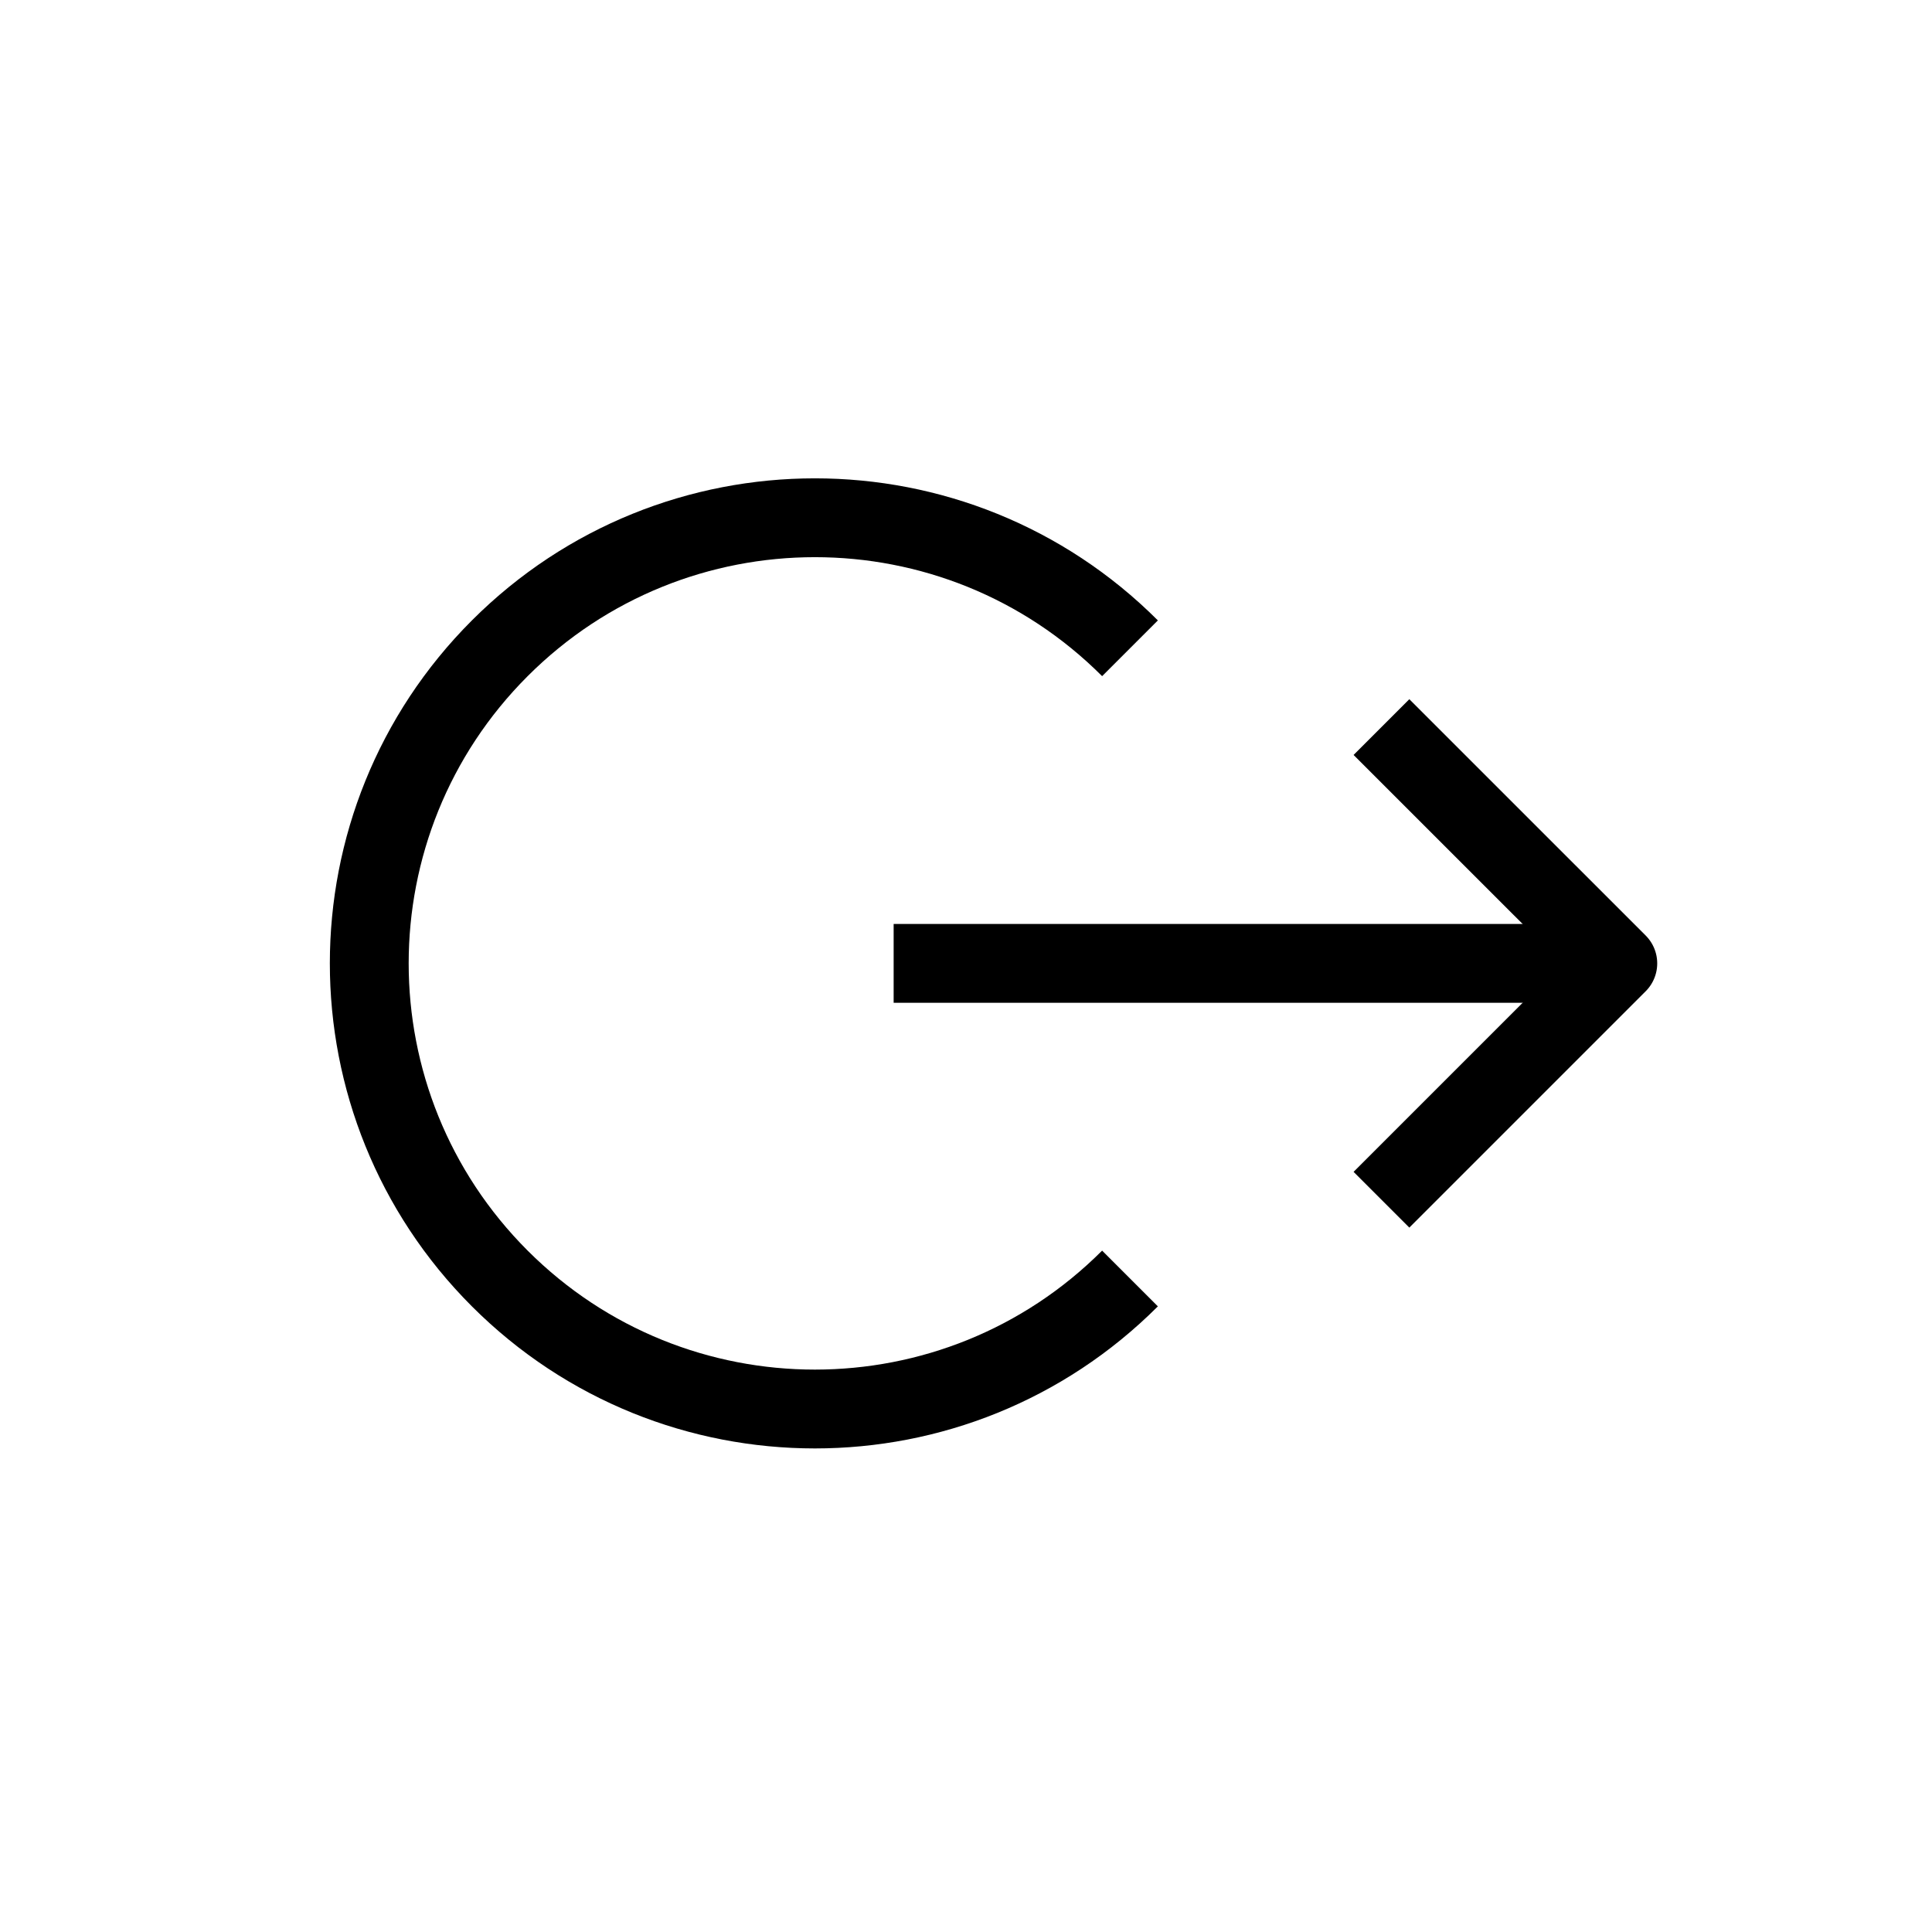 <svg width="51" height="51" viewBox="0 0 51 51" fill="none" xmlns="http://www.w3.org/2000/svg">
<g id="Arrow-06">
<g id="Group 74">
<path id="Rectangle 2" d="M29.829 17.113V17.113C25.235 12.519 17.787 12.519 13.193 17.113V17.113C8.599 21.707 8.599 29.155 13.193 33.749V33.749C17.787 38.343 25.235 38.343 29.829 33.749V33.749" stroke="black" stroke-width="2.081" stroke-linejoin="round"/>
<path id="Line 1" d="M23.59 25.431H42.706" stroke="black" stroke-width="2.081" stroke-linejoin="round"/>
<path id="Vector 2" d="M36.467 19.193C38.904 21.629 40.27 22.995 42.706 25.431L36.467 31.67" stroke="black" stroke-width="2.081" stroke-linejoin="round"/>
</g>
</g>
</svg>
